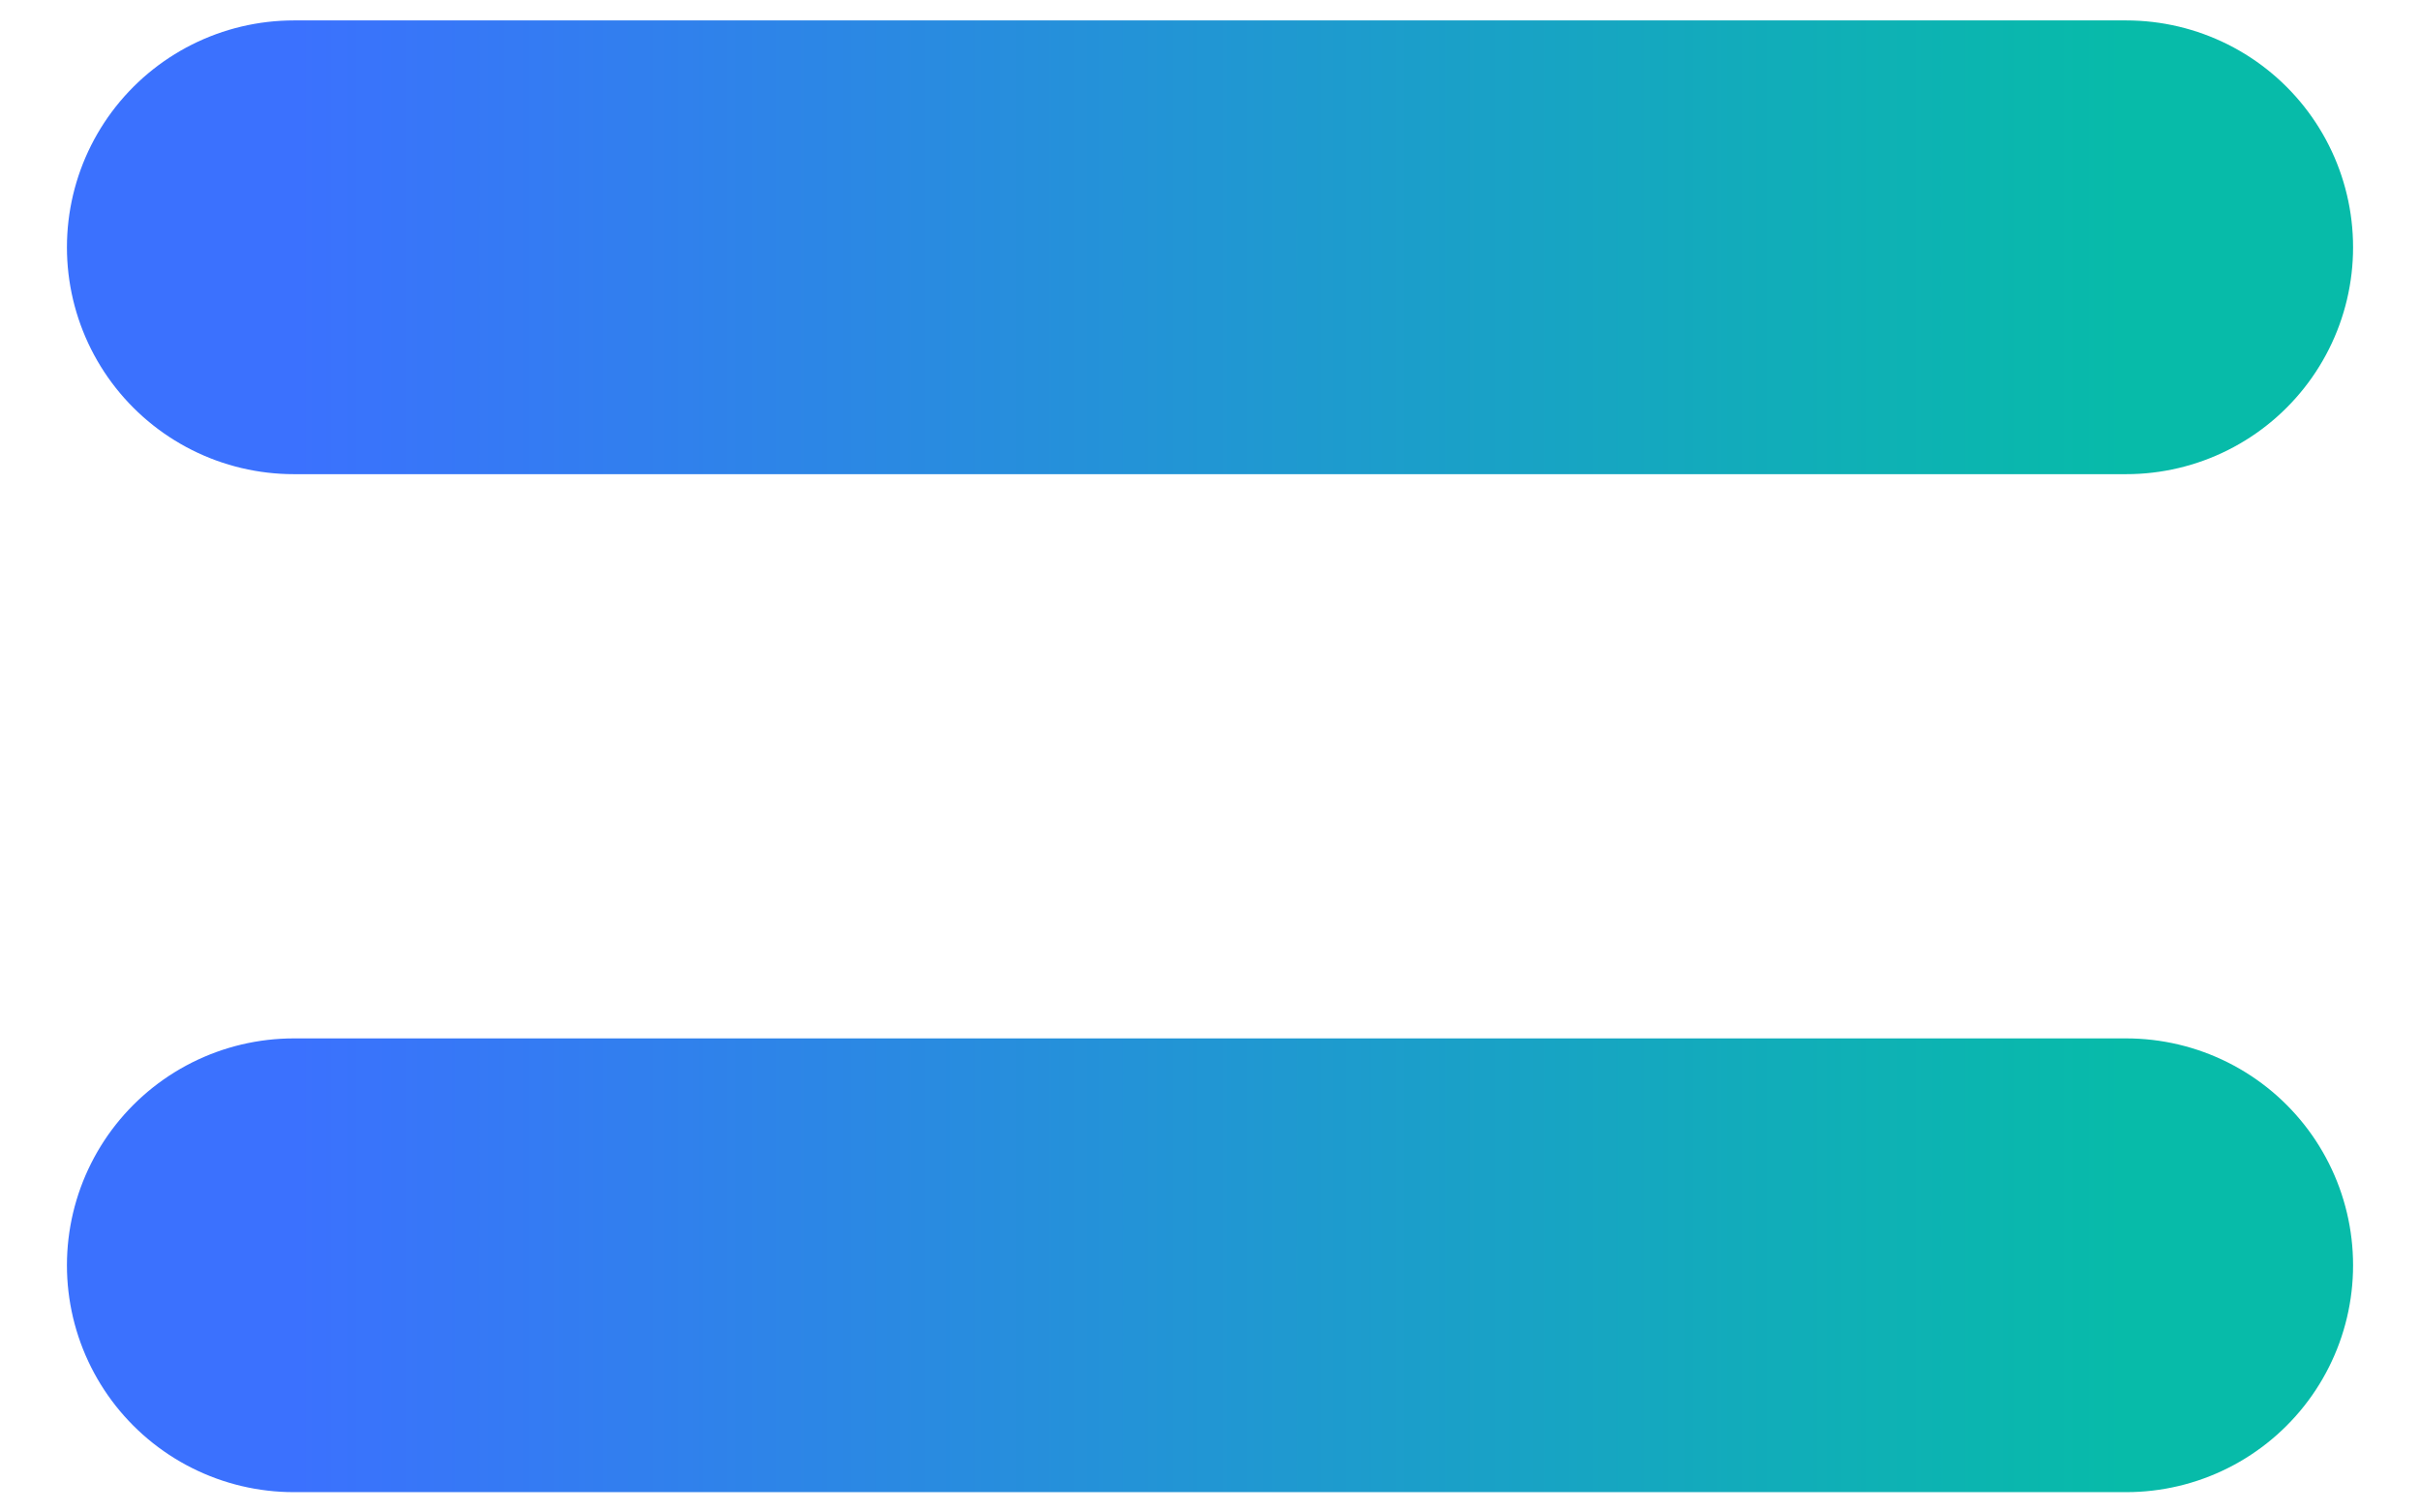 <svg width="32" height="20" viewBox="0 0 32 20" fill="none" xmlns="http://www.w3.org/2000/svg">
<path d="M3.885 16.731H28.115M3.885 3.27H28.115" stroke="url(#paint0_linear_4773_1675)" stroke-width="6" stroke-linecap="round"/>
<defs>
<linearGradient id="paint0_linear_4773_1675" x1="3.885" y1="10" x2="28.115" y2="10" gradientUnits="userSpaceOnUse">
<stop stop-color="#3B71FE"/>
<stop offset="1" stop-color="#07BBA9"/>
</linearGradient>
</defs>
</svg>

